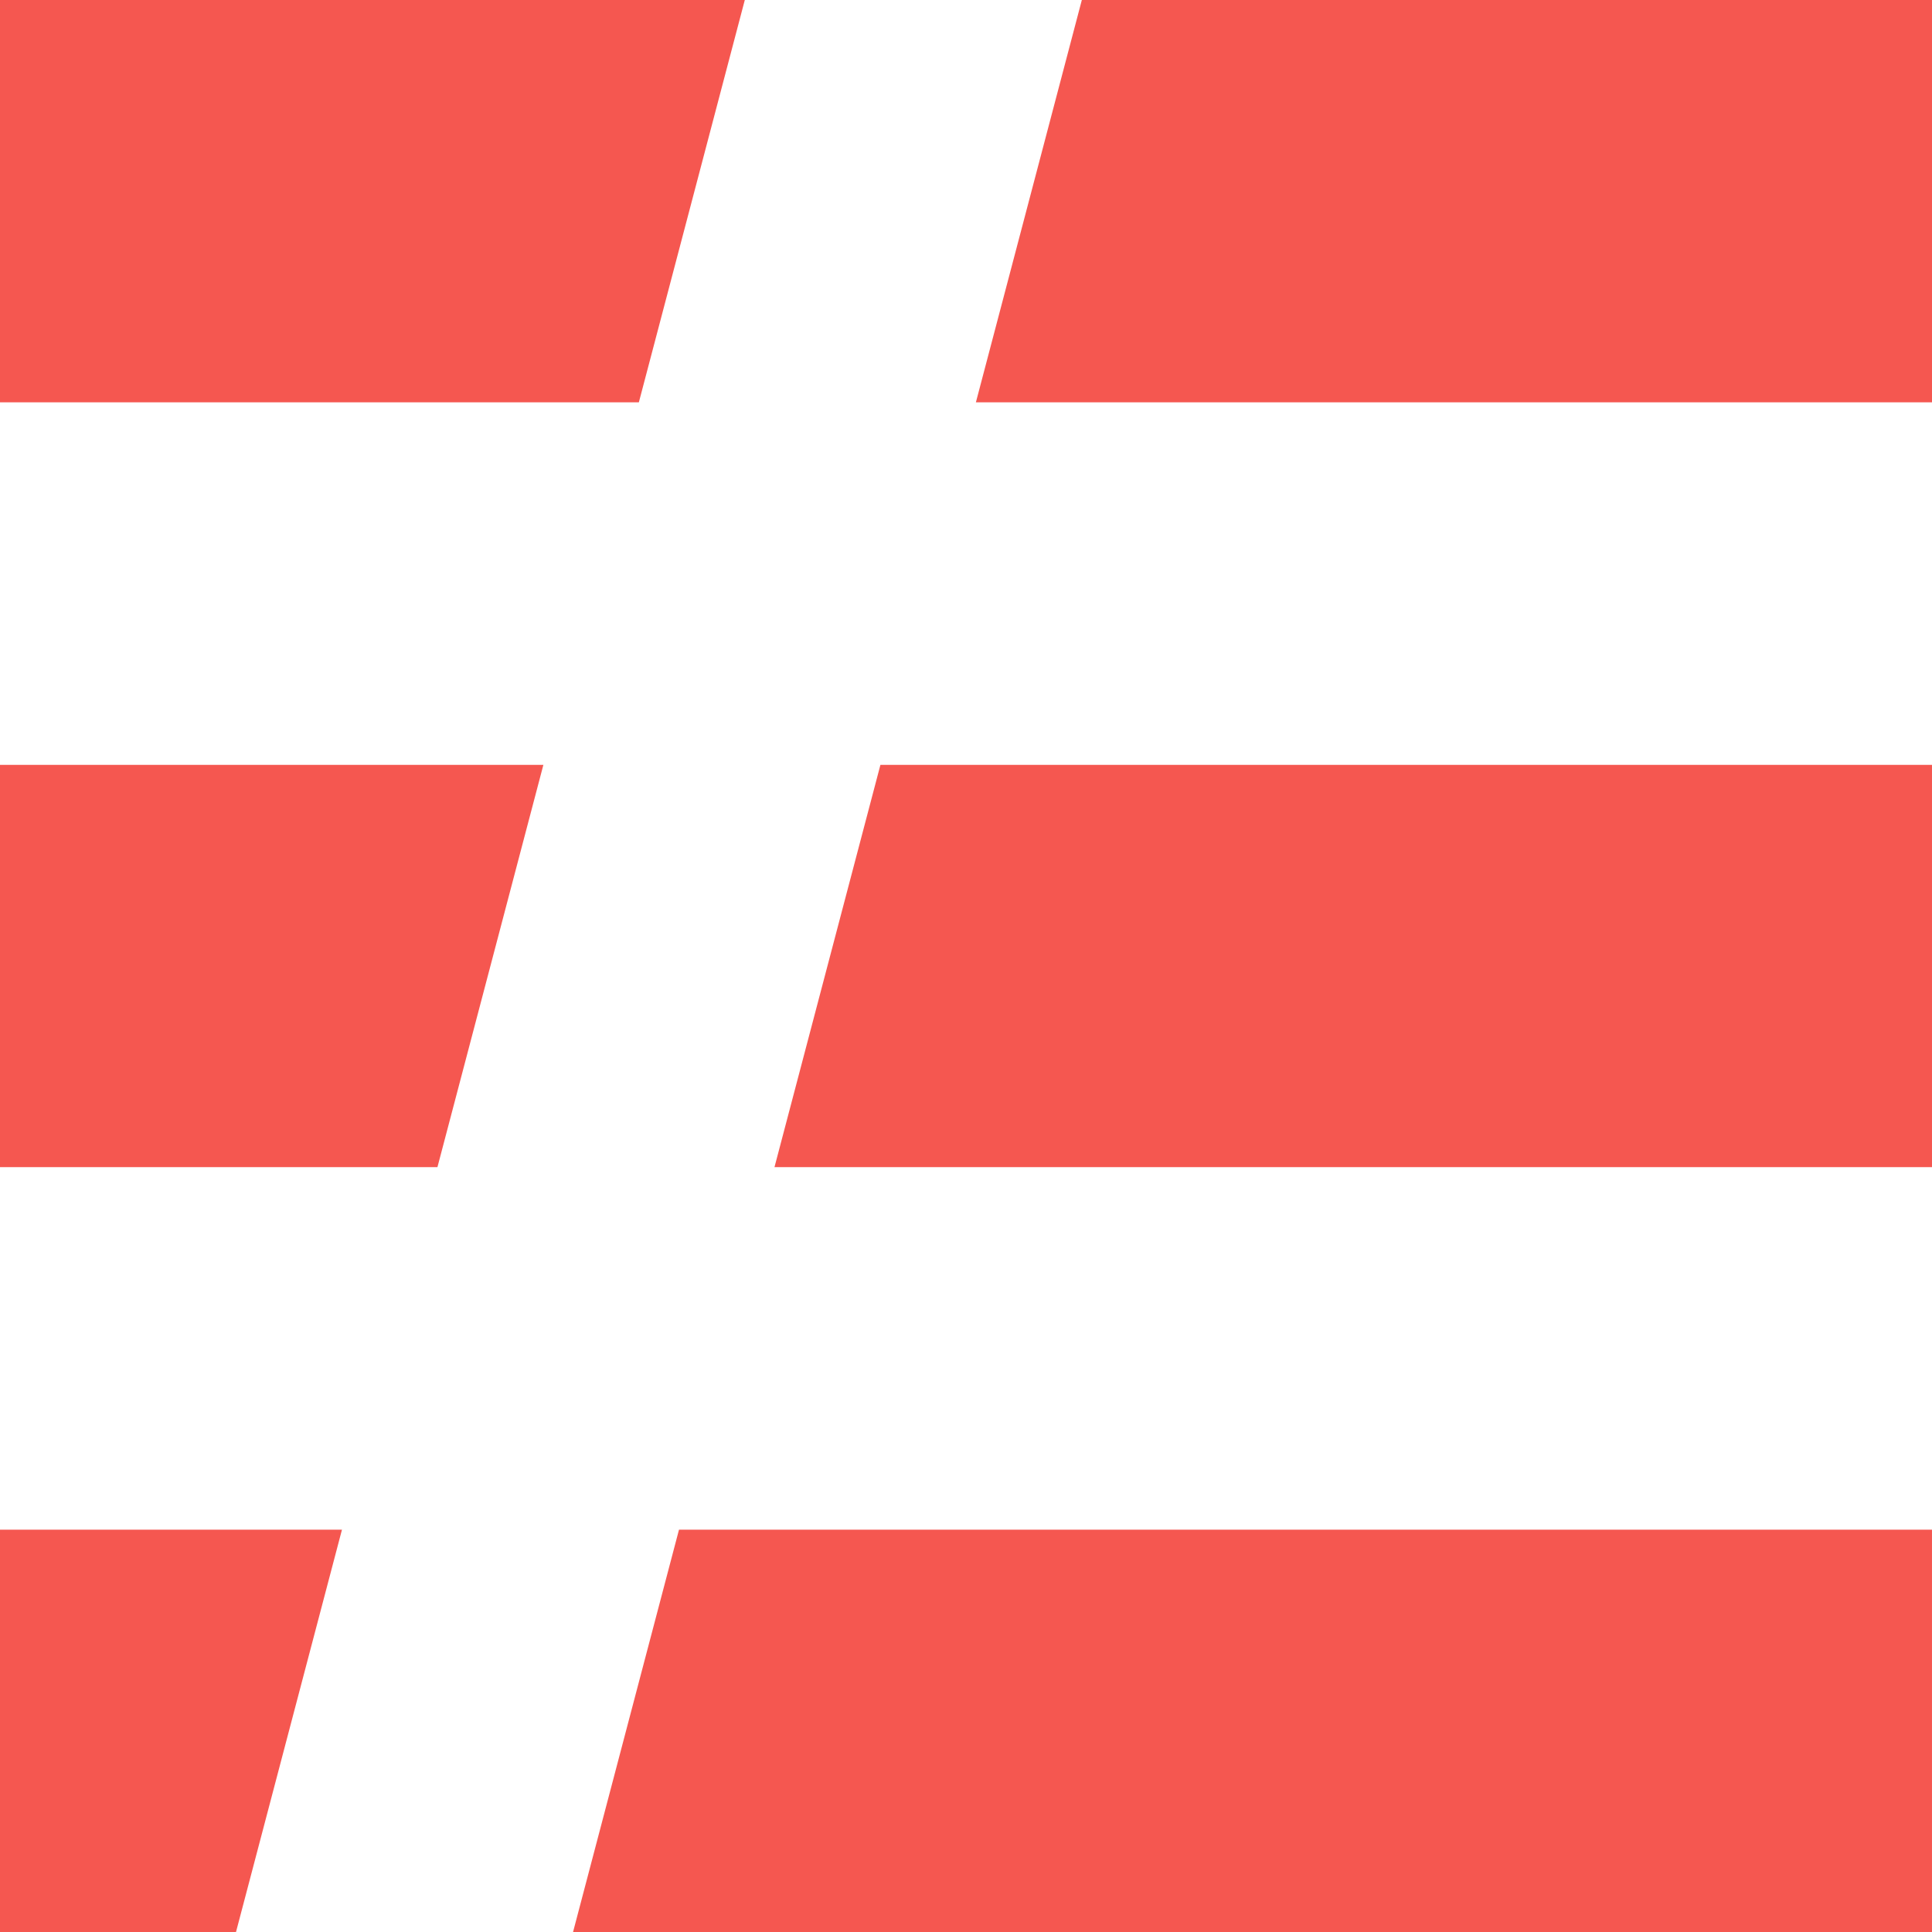 <!--
  - The MIT License (MIT)
  -
  - Copyright (c) 2015-2024 Elior "Mallowigi" Boukhobza
  -
  - Permission is hereby granted, free of charge, to any person obtaining a copy
  - of this software and associated documentation files (the "Software"), to deal
  - in the Software without restriction, including without limitation the rights
  - to use, copy, modify, merge, publish, distribute, sublicense, and/or sell
  - copies of the Software, and to permit persons to whom the Software is
  - furnished to do so, subject to the following conditions:
  -
  - The above copyright notice and this permission notice shall be included in all
  - copies or substantial portions of the Software.
  -
  - THE SOFTWARE IS PROVIDED "AS IS", WITHOUT WARRANTY OF ANY KIND, EXPRESS OR
  - IMPLIED, INCLUDING BUT NOT LIMITED TO THE WARRANTIES OF MERCHANTABILITY,
  - FITNESS FOR A PARTICULAR PURPOSE AND NONINFRINGEMENT. IN NO EVENT SHALL THE
  - AUTHORS OR COPYRIGHT HOLDERS BE LIABLE FOR ANY CLAIM, DAMAGES OR OTHER
  - LIABILITY, WHETHER IN AN ACTION OF CONTRACT, TORT OR OTHERWISE, ARISING FROM,
  - OUT OF OR IN CONNECTION WITH THE SOFTWARE OR THE USE OR OTHER DEALINGS IN THE
  - SOFTWARE.
  -
  -->

<svg version="1.1" xmlns="http://www.w3.org/2000/svg" viewBox="0 0 512 512" width="16px" height="16px">
  <path fill="#F55750" data-iconColor="Serverless"
        d="m0-0.002v106.617h169.305l28.076-106.617h-197.381zm286.699 0-28.076 106.617h253.377v-106.617h-225.301zm-286.699 202.695v106.611h115.926l28.076-106.611h-144.002zm233.322 0-28.076 106.611h306.754v-106.611h-278.678zm-233.322 202.693v106.611h62.545l28.08-106.611h-90.625zm179.941 0-28.076 106.611h360.133v-106.611h-332.057z"/>
</svg>
